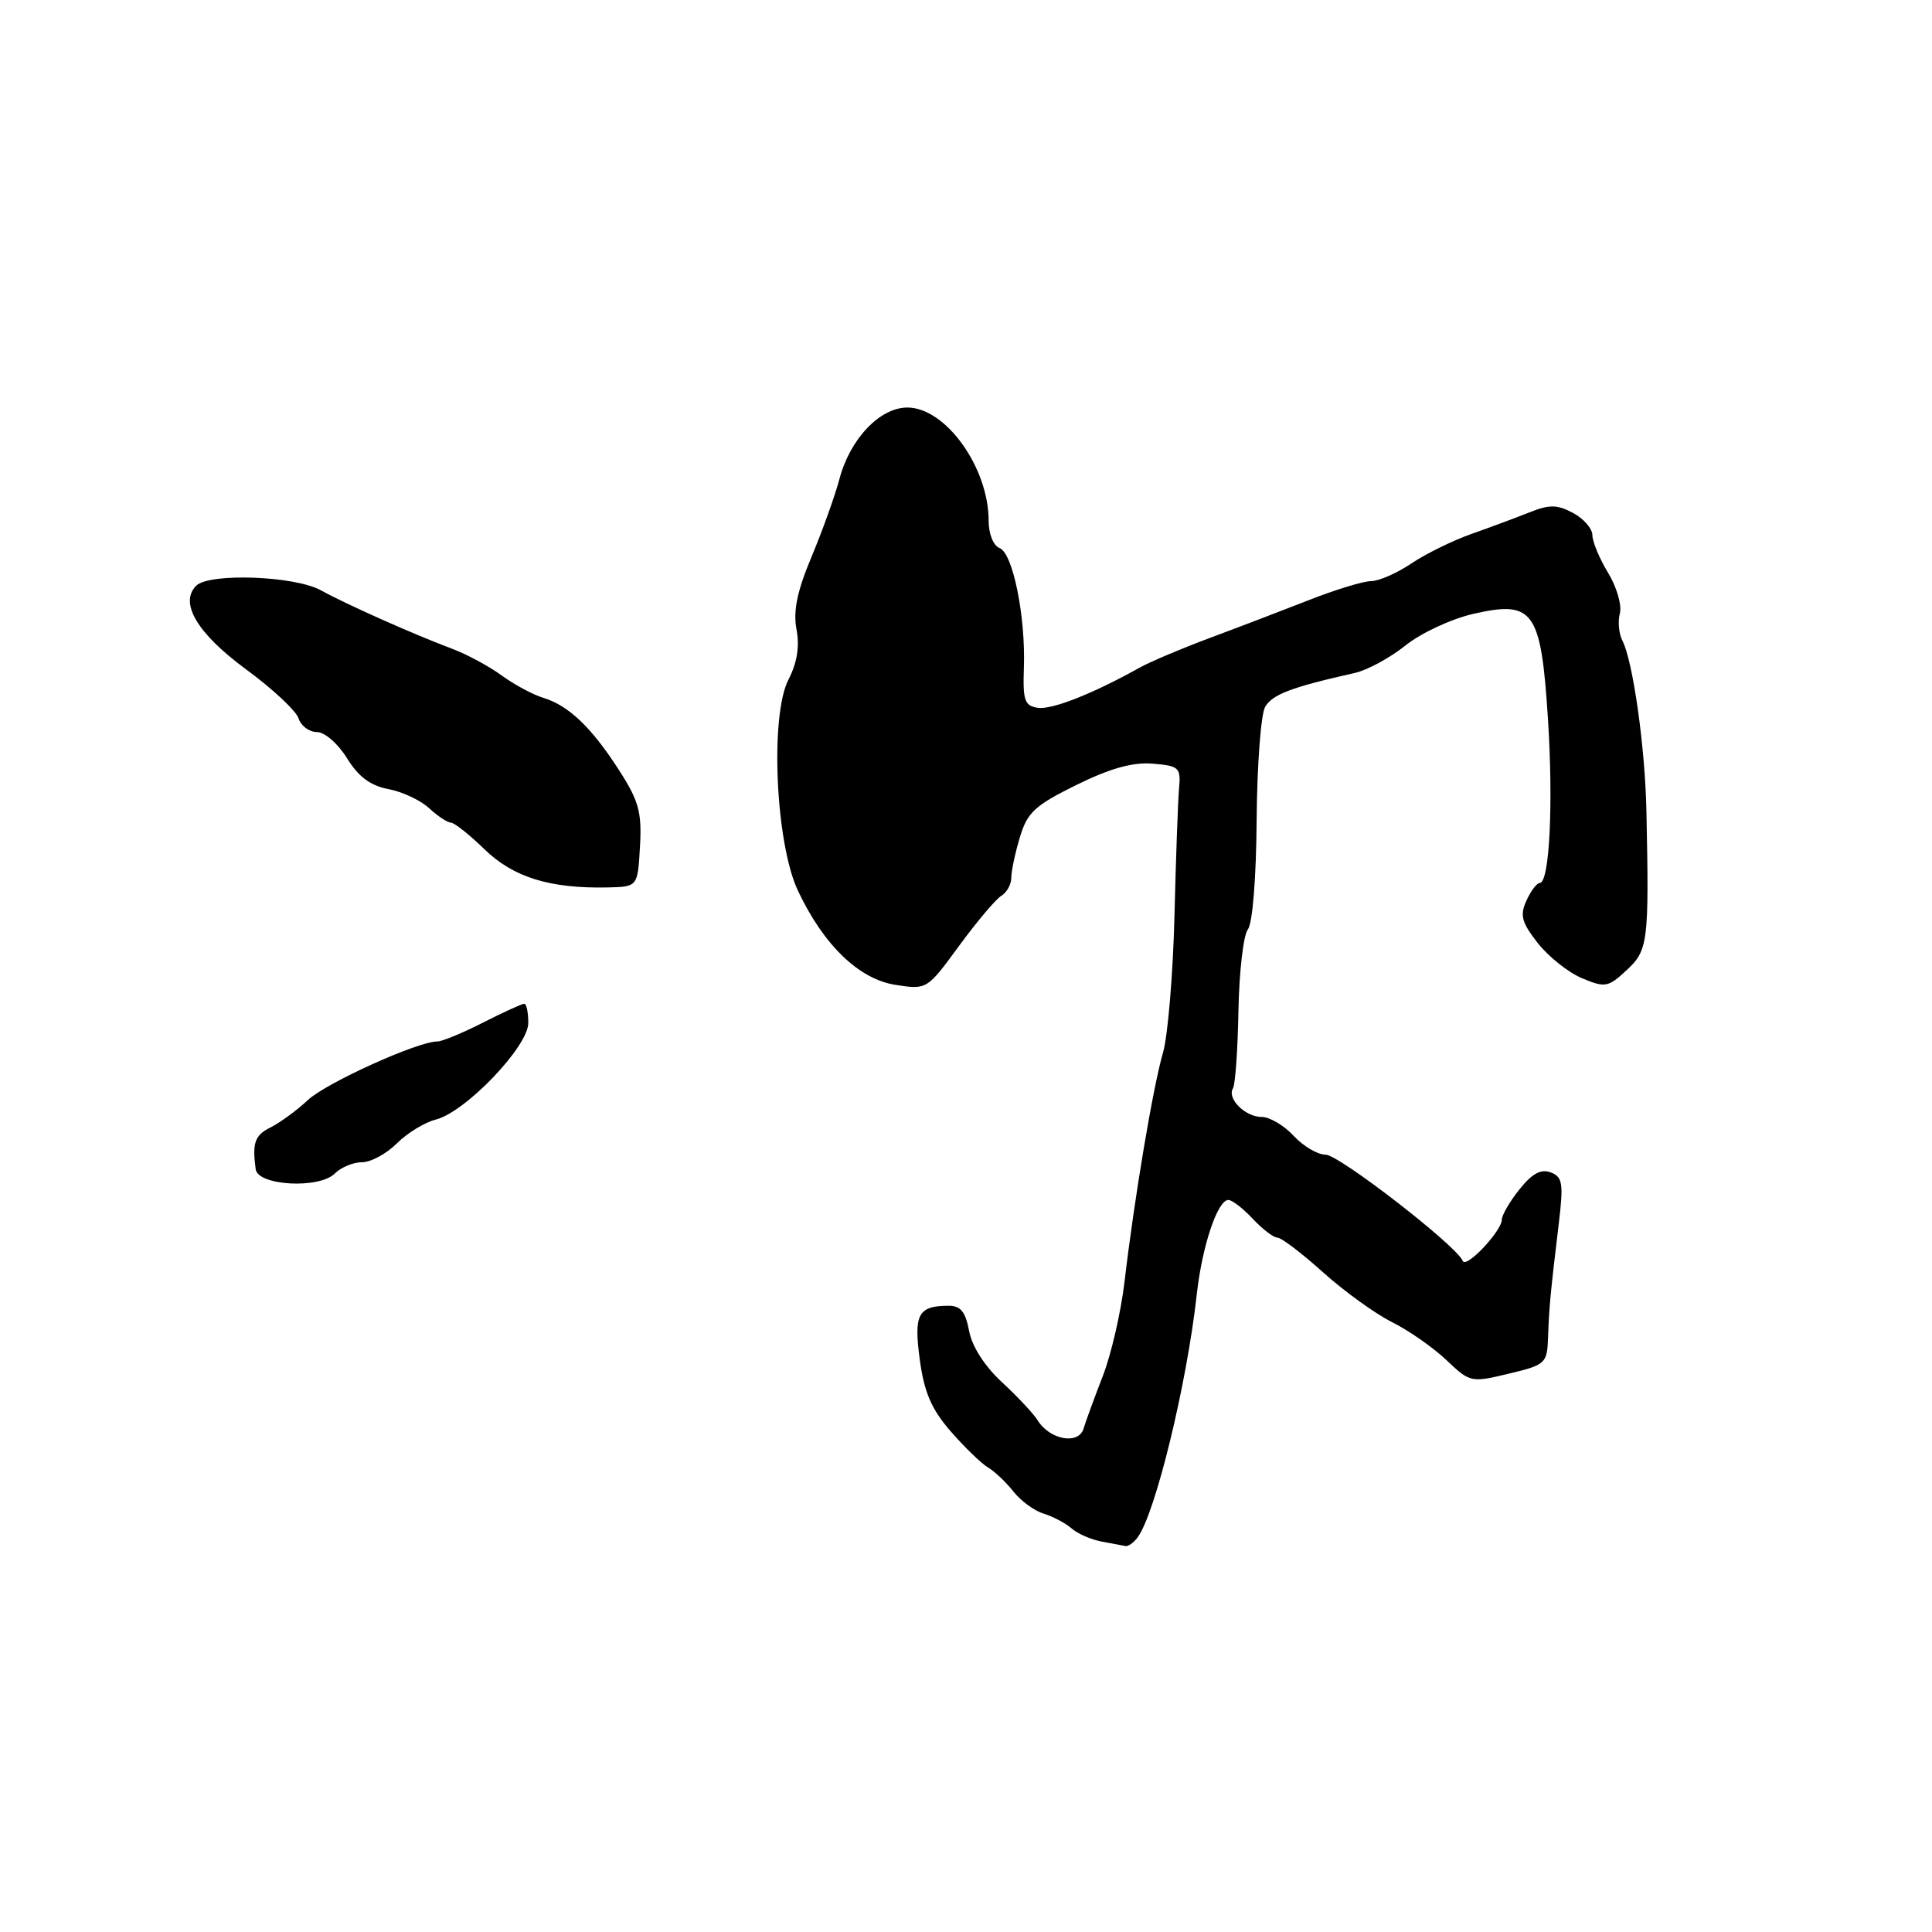 <?xml version="1.0" encoding="UTF-8" standalone="no"?>
<!DOCTYPE svg PUBLIC "-//W3C//DTD SVG 1.1//EN" "http://www.w3.org/Graphics/SVG/1.1/DTD/svg11.dtd" >
<svg xmlns="http://www.w3.org/2000/svg" xmlns:xlink="http://www.w3.org/1999/xlink" version="1.1" viewBox="0 0 256 256">
 <g >
 <path fill="currentColor"
d=" M 150.71 203.75 C 153.06 200.68 157.25 183.50 158.58 171.50 C 159.29 165.10 161.33 159.00 162.77 159.00 C 163.26 159.00 164.71 160.12 166.00 161.50 C 167.29 162.88 168.77 164.00 169.28 164.00 C 169.79 164.00 172.50 166.06 175.30 168.58 C 178.10 171.10 182.22 174.07 184.45 175.19 C 186.68 176.30 189.93 178.57 191.67 180.23 C 194.79 183.19 194.92 183.22 199.92 182.02 C 204.84 180.84 205.00 180.68 205.13 177.15 C 205.27 173.11 205.44 171.37 206.53 162.27 C 207.19 156.79 207.06 155.96 205.48 155.35 C 204.19 154.86 203.02 155.49 201.35 157.58 C 200.06 159.19 199.01 161.00 199.00 161.60 C 199.00 163.12 194.23 168.16 193.82 167.08 C 193.10 165.14 177.43 153.00 175.65 153.00 C 174.59 153.00 172.69 151.88 171.41 150.50 C 170.14 149.12 168.23 148.00 167.17 148.00 C 164.99 148.00 162.54 145.55 163.38 144.20 C 163.68 143.71 164.01 139.08 164.10 133.90 C 164.20 128.73 164.76 123.89 165.35 123.15 C 165.97 122.36 166.46 116.30 166.51 108.65 C 166.57 101.42 167.07 94.68 167.63 93.68 C 168.57 92.02 171.14 91.05 179.52 89.17 C 181.17 88.80 184.20 87.16 186.23 85.53 C 188.27 83.89 192.30 82.01 195.22 81.34 C 203.21 79.51 204.19 80.90 205.11 95.22 C 205.84 106.58 205.32 117.00 204.02 117.00 C 203.64 117.00 202.84 118.05 202.26 119.34 C 201.37 121.28 201.62 122.22 203.76 124.96 C 205.18 126.76 207.81 128.86 209.62 129.62 C 212.69 130.90 213.09 130.83 215.54 128.55 C 218.38 125.92 218.52 124.84 218.16 107.50 C 217.99 99.05 216.38 87.61 214.97 84.87 C 214.50 83.97 214.36 82.35 214.64 81.27 C 214.92 80.19 214.22 77.77 213.08 75.90 C 211.94 74.03 211.01 71.79 211.00 70.92 C 211.00 70.05 209.85 68.72 208.44 67.97 C 206.34 66.85 205.32 66.83 202.69 67.88 C 200.94 68.58 197.47 69.87 195.00 70.74 C 192.53 71.61 188.93 73.37 187.02 74.66 C 185.10 75.95 182.70 77.00 181.69 77.00 C 180.67 77.00 176.95 78.13 173.43 79.52 C 169.90 80.90 163.97 83.17 160.26 84.55 C 156.54 85.94 152.38 87.70 151.00 88.47 C 144.85 91.91 139.40 94.06 137.53 93.79 C 135.77 93.54 135.52 92.83 135.67 88.50 C 135.91 81.67 134.21 73.29 132.45 72.62 C 131.62 72.30 131.00 70.75 131.00 69.00 C 131.00 61.94 125.30 54.00 120.23 54.00 C 116.58 54.00 112.63 58.16 111.22 63.50 C 110.64 65.70 108.98 70.32 107.54 73.76 C 105.63 78.32 105.08 80.94 105.54 83.39 C 105.97 85.66 105.62 87.83 104.48 90.04 C 102.01 94.81 102.76 111.71 105.72 118.00 C 109.11 125.21 113.82 129.76 118.66 130.50 C 122.82 131.15 122.84 131.13 127.09 125.32 C 129.44 122.12 131.95 119.14 132.68 118.70 C 133.40 118.26 134.00 117.19 134.00 116.32 C 134.00 115.44 134.51 113.02 135.14 110.94 C 136.12 107.65 137.13 106.72 142.63 104.01 C 147.12 101.80 150.10 100.97 152.75 101.19 C 156.25 101.48 156.48 101.70 156.23 104.50 C 156.08 106.15 155.81 113.80 155.62 121.50 C 155.42 129.20 154.74 137.30 154.10 139.50 C 152.79 143.98 150.31 158.74 149.01 169.80 C 148.54 173.81 147.25 179.43 146.14 182.30 C 145.03 185.16 143.87 188.32 143.57 189.32 C 142.90 191.48 139.10 190.78 137.50 188.21 C 136.95 187.32 134.82 185.05 132.77 183.15 C 130.48 181.04 128.79 178.41 128.41 176.35 C 127.92 173.78 127.28 173.00 125.64 173.02 C 121.64 173.04 121.06 174.16 121.88 180.19 C 122.46 184.49 123.43 186.74 125.97 189.66 C 127.81 191.77 130.03 193.92 130.90 194.44 C 131.78 194.95 133.30 196.39 134.28 197.63 C 135.25 198.87 137.05 200.19 138.28 200.56 C 139.50 200.93 141.18 201.82 142.00 202.53 C 142.82 203.24 144.62 204.02 146.00 204.27 C 147.38 204.52 148.78 204.79 149.13 204.86 C 149.47 204.94 150.19 204.44 150.71 203.75 Z  M 44.36 155.50 C 45.18 154.68 46.81 154.00 47.97 154.00 C 49.14 154.00 51.21 152.88 52.58 151.51 C 53.95 150.14 56.27 148.72 57.74 148.35 C 61.68 147.36 70.00 138.67 70.00 135.55 C 70.00 134.15 69.76 133.00 69.47 133.00 C 69.17 133.00 66.71 134.12 64.00 135.50 C 61.29 136.88 58.57 138.00 57.95 138.00 C 55.34 138.00 43.28 143.46 40.81 145.75 C 39.34 147.13 37.09 148.77 35.81 149.41 C 33.76 150.43 33.41 151.45 33.88 154.93 C 34.17 157.12 42.30 157.56 44.36 155.50 Z  M 84.80 112.17 C 85.06 107.65 84.65 106.13 82.07 102.12 C 78.42 96.42 75.36 93.49 72.00 92.47 C 70.62 92.05 68.15 90.72 66.50 89.52 C 64.85 88.31 61.92 86.73 60.00 86.00 C 54.75 84.03 45.89 80.08 42.50 78.21 C 39.04 76.30 27.72 75.89 26.00 77.61 C 23.72 79.88 26.14 83.94 32.60 88.69 C 36.11 91.26 39.24 94.19 39.56 95.19 C 39.88 96.18 40.97 97.00 41.99 97.00 C 43.02 97.00 44.78 98.53 45.98 100.47 C 47.50 102.93 49.09 104.11 51.47 104.56 C 53.32 104.91 55.75 106.05 56.87 107.10 C 58.00 108.14 59.29 109.00 59.74 109.00 C 60.19 109.00 62.20 110.59 64.20 112.54 C 68.03 116.25 72.86 117.75 80.50 117.59 C 84.50 117.50 84.50 117.50 84.80 112.17 Z "/>
</g>
</svg>